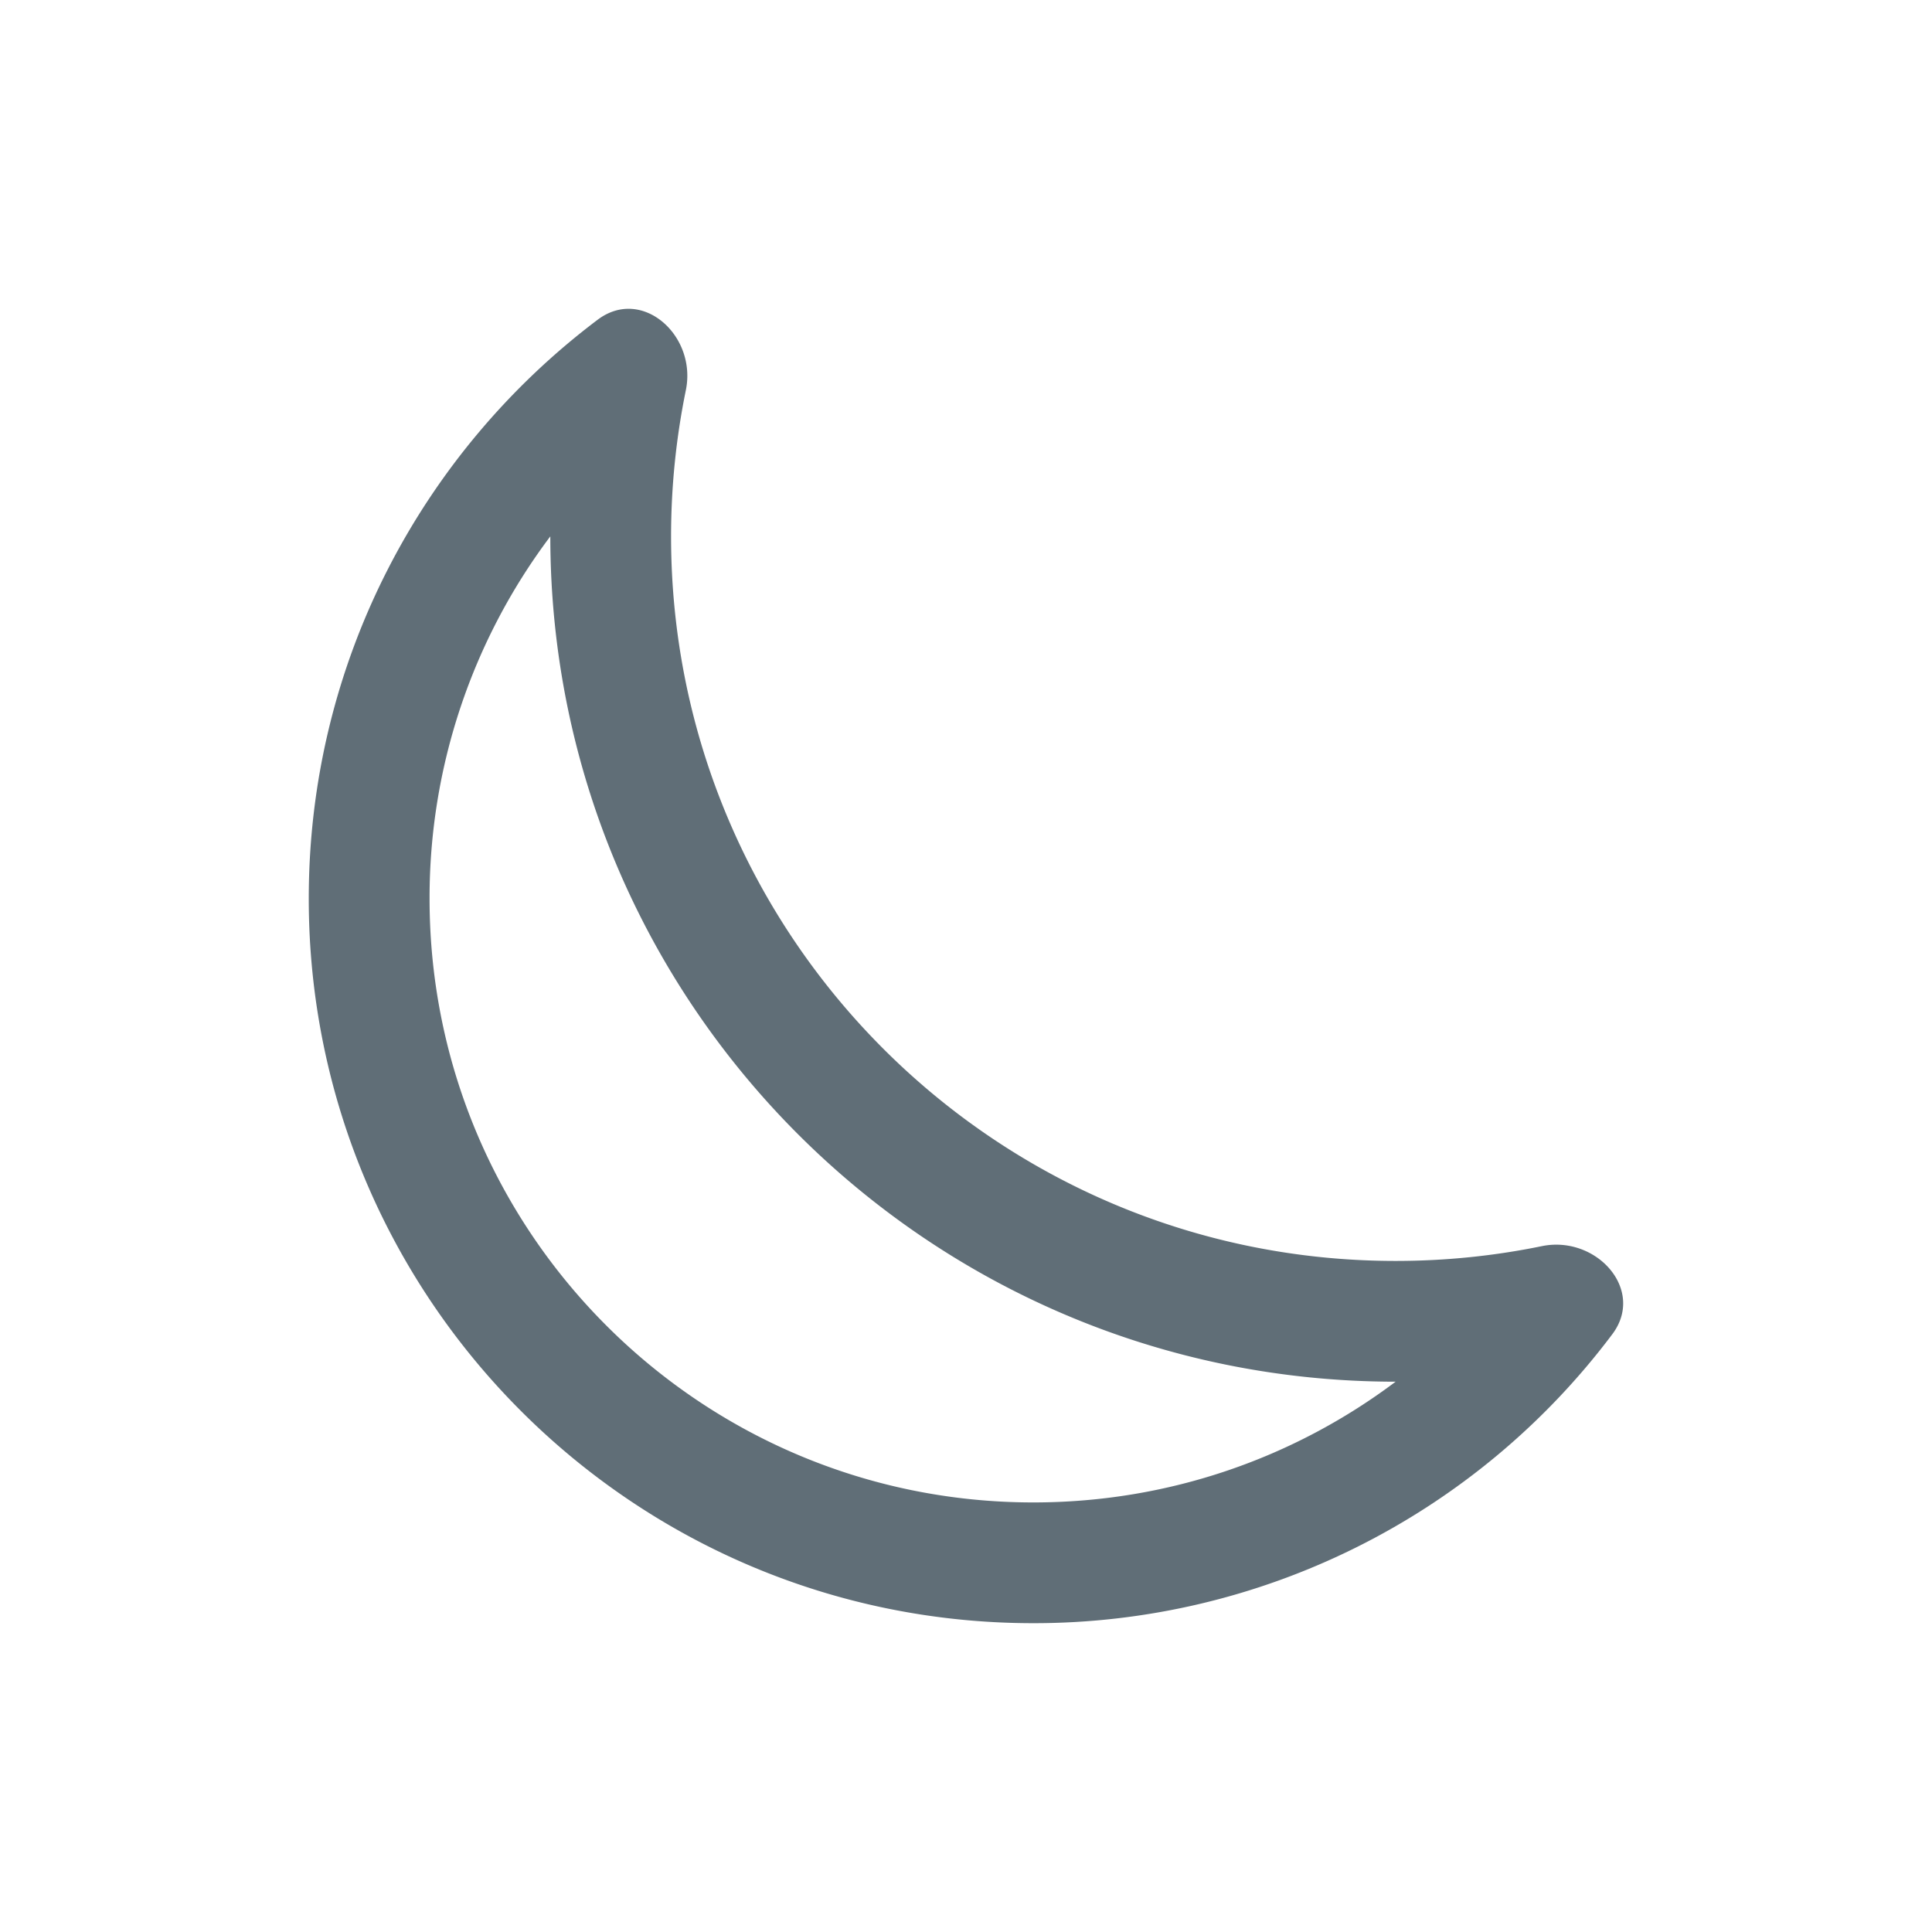 <!-- Adapted from Hack Club Bank -->
<svg width="36" height="36" xmlns="http://www.w3.org/2000/svg" viewBox="0 0 32 32" fill="#606e77"><path fill-rule="evenodd" clip-rule="evenodd" d="M23.116 22.885h-.001c-7.732 0-14-6.268-14-14v-.001a9.952 9.952 0 0 0-2 6.001c0 5.523 4.477 10 10 10 2.251 0 4.329-.743 6.001-2zm2.422-2.245c.903-.185 1.721.724 1.166 1.46a11.982 11.982 0 0 1-9.59 4.785c-6.627 0-12-5.373-12-12 0-3.92 1.88-7.4 4.786-9.59.736-.554 1.645.264 1.46 1.167-.16.783-.245 1.593-.245 2.423 0 6.627 5.373 12 12 12 .83 0 1.64-.084 2.423-.245z"></path></svg>